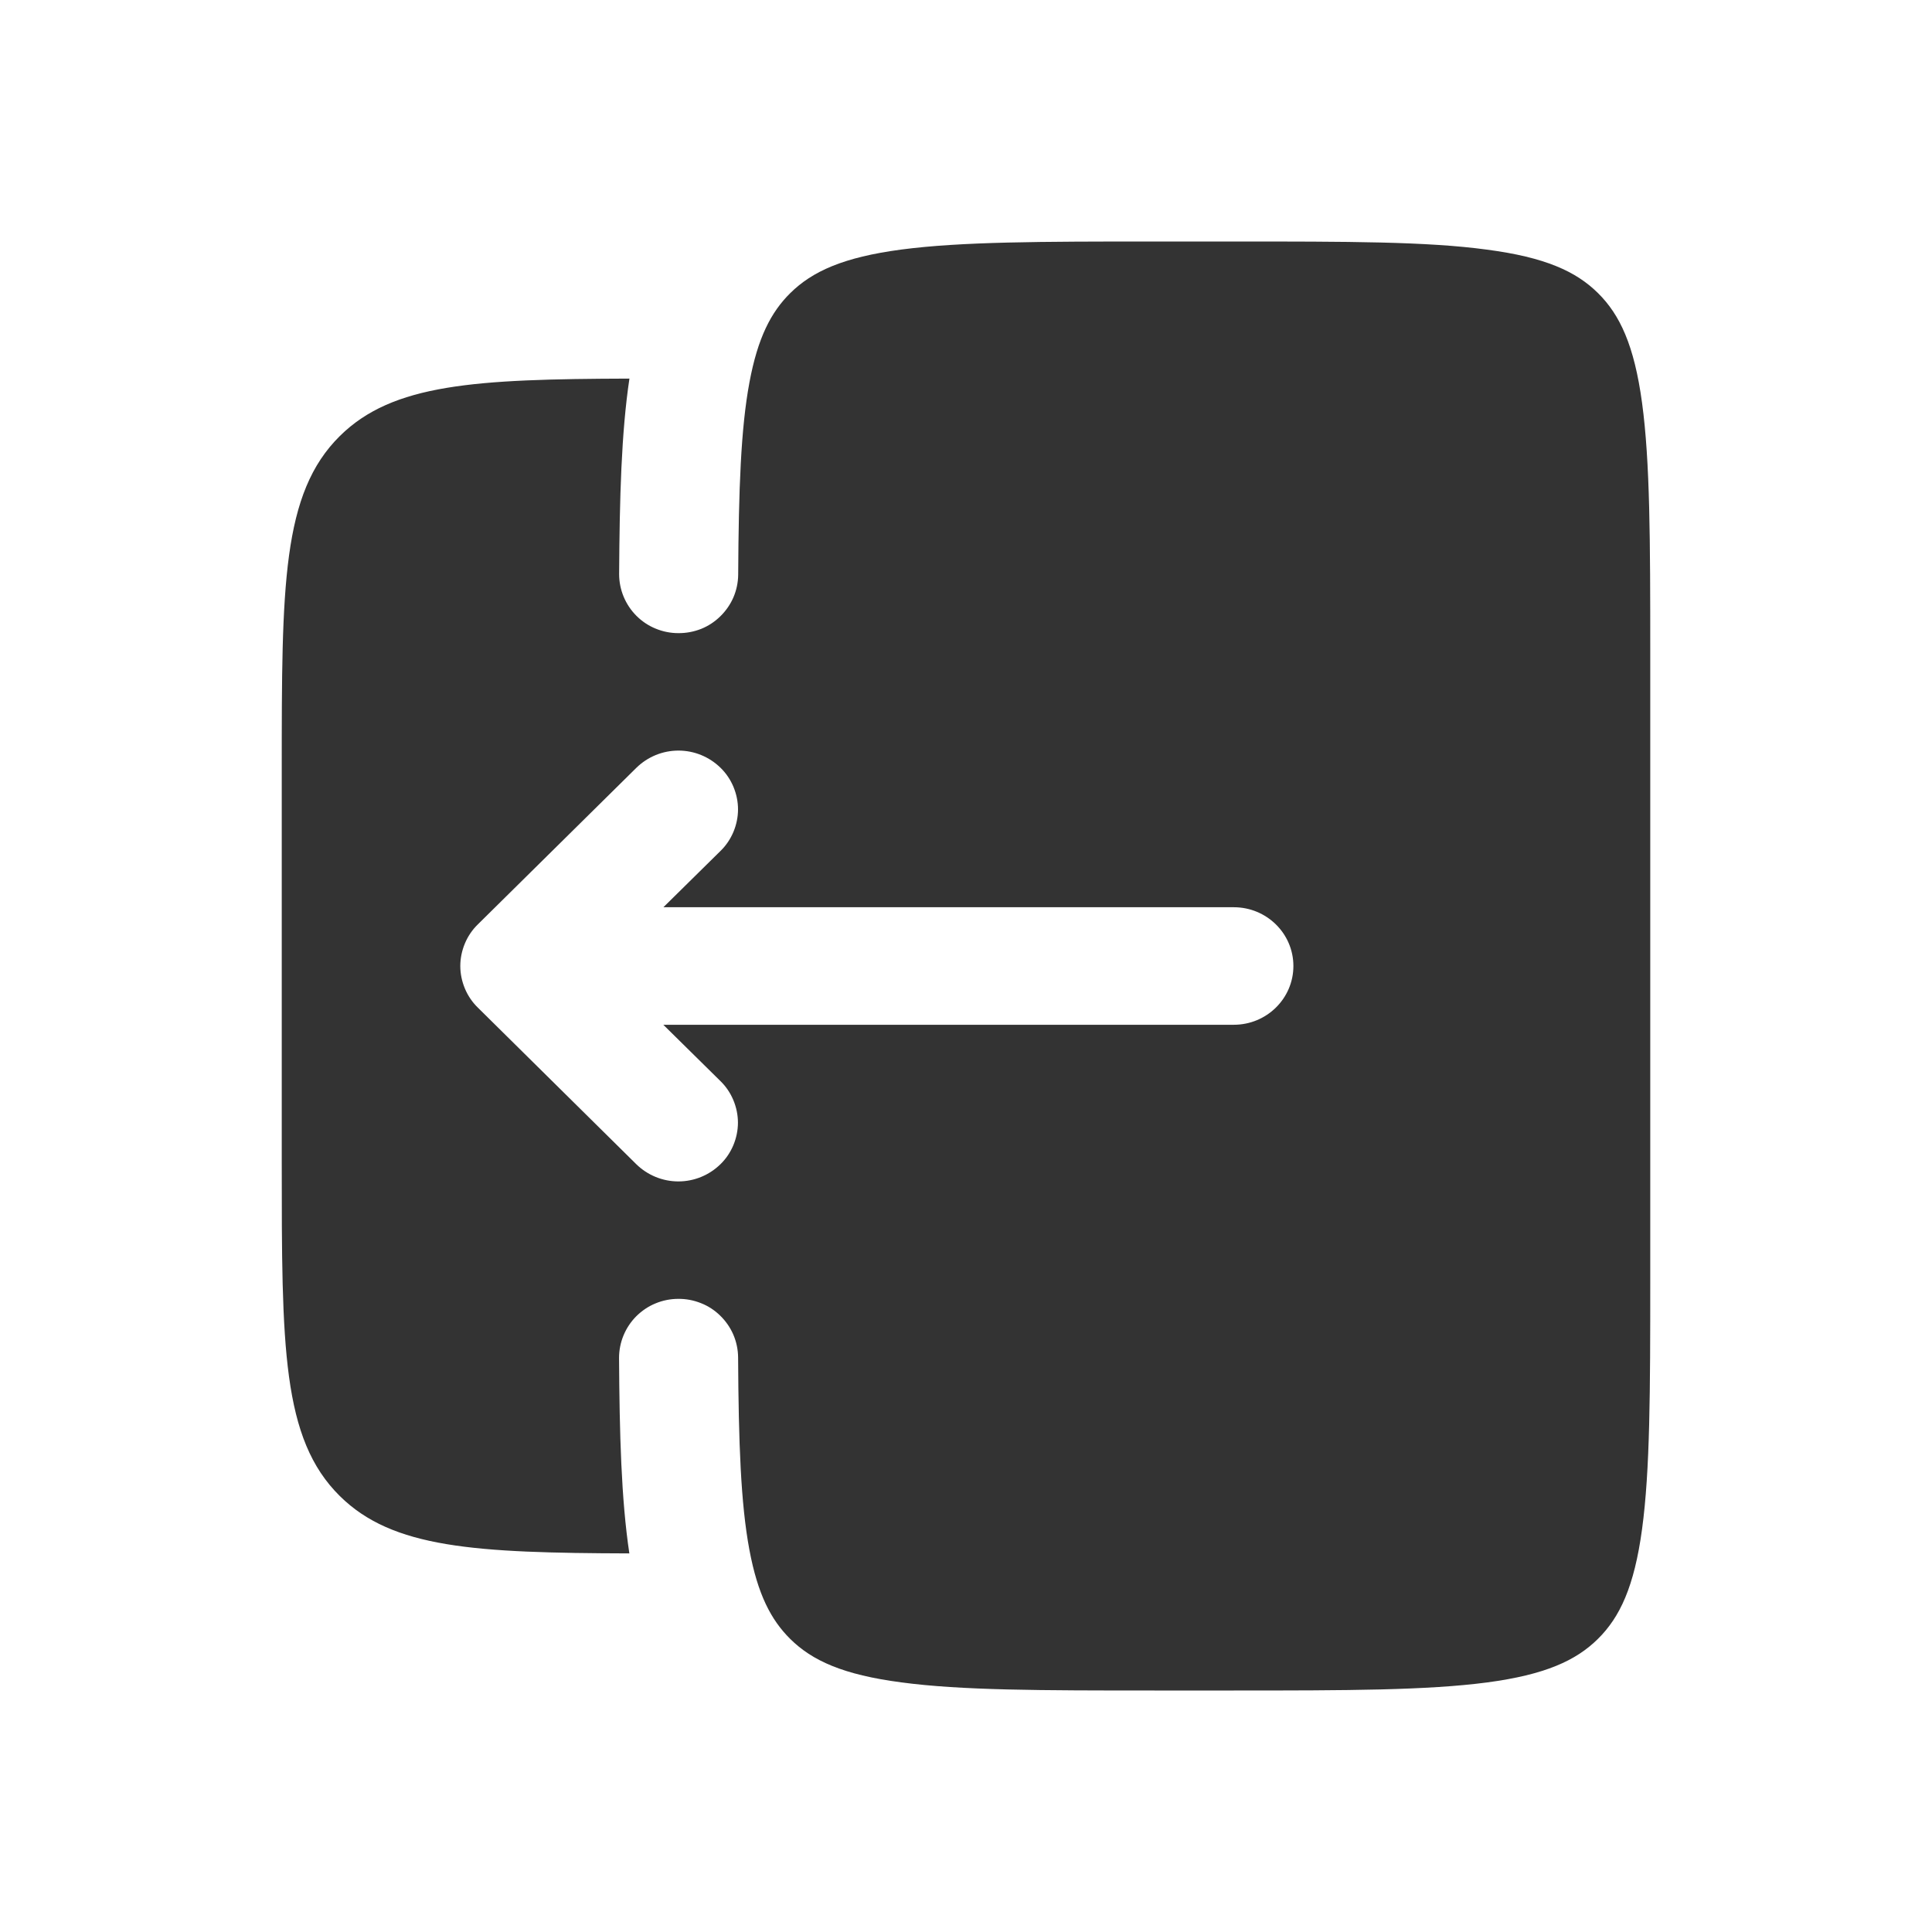 <svg width="24" height="24" viewBox="0 0 24 24" fill="none" xmlns="http://www.w3.org/2000/svg">
<path fill-rule="evenodd" clip-rule="evenodd" d="M3.5 9.568V14.432C3.5 16.726 3.5 17.872 4.222 18.585C4.877 19.232 5.896 19.291 7.818 19.297C7.717 18.622 7.696 17.817 7.69 16.869C7.69 16.773 7.709 16.677 7.746 16.588C7.783 16.499 7.837 16.418 7.905 16.35C7.974 16.282 8.055 16.227 8.144 16.191C8.233 16.154 8.329 16.135 8.425 16.135C8.522 16.134 8.617 16.152 8.707 16.188C8.797 16.223 8.878 16.276 8.947 16.344C9.016 16.411 9.072 16.492 9.11 16.58C9.148 16.669 9.168 16.765 9.169 16.861C9.175 17.925 9.202 18.679 9.309 19.251C9.412 19.803 9.576 20.121 9.816 20.359C10.089 20.629 10.472 20.804 11.196 20.899C11.94 20.999 12.926 21 14.341 21H15.326C16.741 21 17.727 20.998 18.472 20.9C19.195 20.804 19.578 20.628 19.85 20.359C20.123 20.089 20.301 19.711 20.398 18.997C20.498 18.263 20.5 17.288 20.5 15.892V8.108C20.5 6.711 20.498 5.738 20.398 5.003C20.301 4.289 20.123 3.91 19.851 3.641C19.578 3.371 19.195 3.196 18.471 3.101C17.728 3 16.742 3 15.327 3H14.342C12.927 3 11.941 3.002 11.196 3.1C10.473 3.196 10.09 3.372 9.817 3.641C9.577 3.878 9.413 4.197 9.31 4.749C9.203 5.321 9.176 6.075 9.17 7.139C9.169 7.236 9.149 7.331 9.111 7.42C9.073 7.508 9.017 7.589 8.948 7.656C8.879 7.724 8.798 7.777 8.708 7.813C8.618 7.848 8.523 7.866 8.426 7.865C8.33 7.865 8.234 7.846 8.145 7.809C8.056 7.773 7.975 7.719 7.906 7.65C7.838 7.582 7.784 7.501 7.747 7.412C7.71 7.323 7.691 7.227 7.691 7.131C7.697 6.183 7.718 5.378 7.819 4.703C5.897 4.709 4.879 4.768 4.223 5.415C3.501 6.128 3.5 7.275 3.5 9.568ZM5.935 12.516C5.866 12.449 5.812 12.368 5.775 12.28C5.738 12.191 5.718 12.096 5.718 12C5.718 11.904 5.738 11.809 5.775 11.72C5.812 11.632 5.866 11.551 5.935 11.484L7.905 9.538C8.045 9.401 8.232 9.324 8.428 9.324C8.624 9.324 8.811 9.401 8.951 9.538C9.02 9.605 9.074 9.686 9.111 9.774C9.148 9.863 9.168 9.958 9.168 10.054C9.168 10.15 9.148 10.245 9.111 10.334C9.074 10.422 9.02 10.503 8.951 10.57L8.241 11.27H15.327C15.735 11.27 16.067 11.597 16.067 12C16.067 12.403 15.735 12.73 15.327 12.73H8.24L8.95 13.43C9.019 13.497 9.073 13.578 9.11 13.666C9.147 13.755 9.167 13.85 9.167 13.946C9.167 14.042 9.147 14.137 9.11 14.226C9.073 14.314 9.019 14.395 8.95 14.462C8.81 14.599 8.623 14.676 8.427 14.676C8.231 14.676 8.044 14.599 7.904 14.462L5.935 12.516Z" fill="#333333"/>
</svg>
